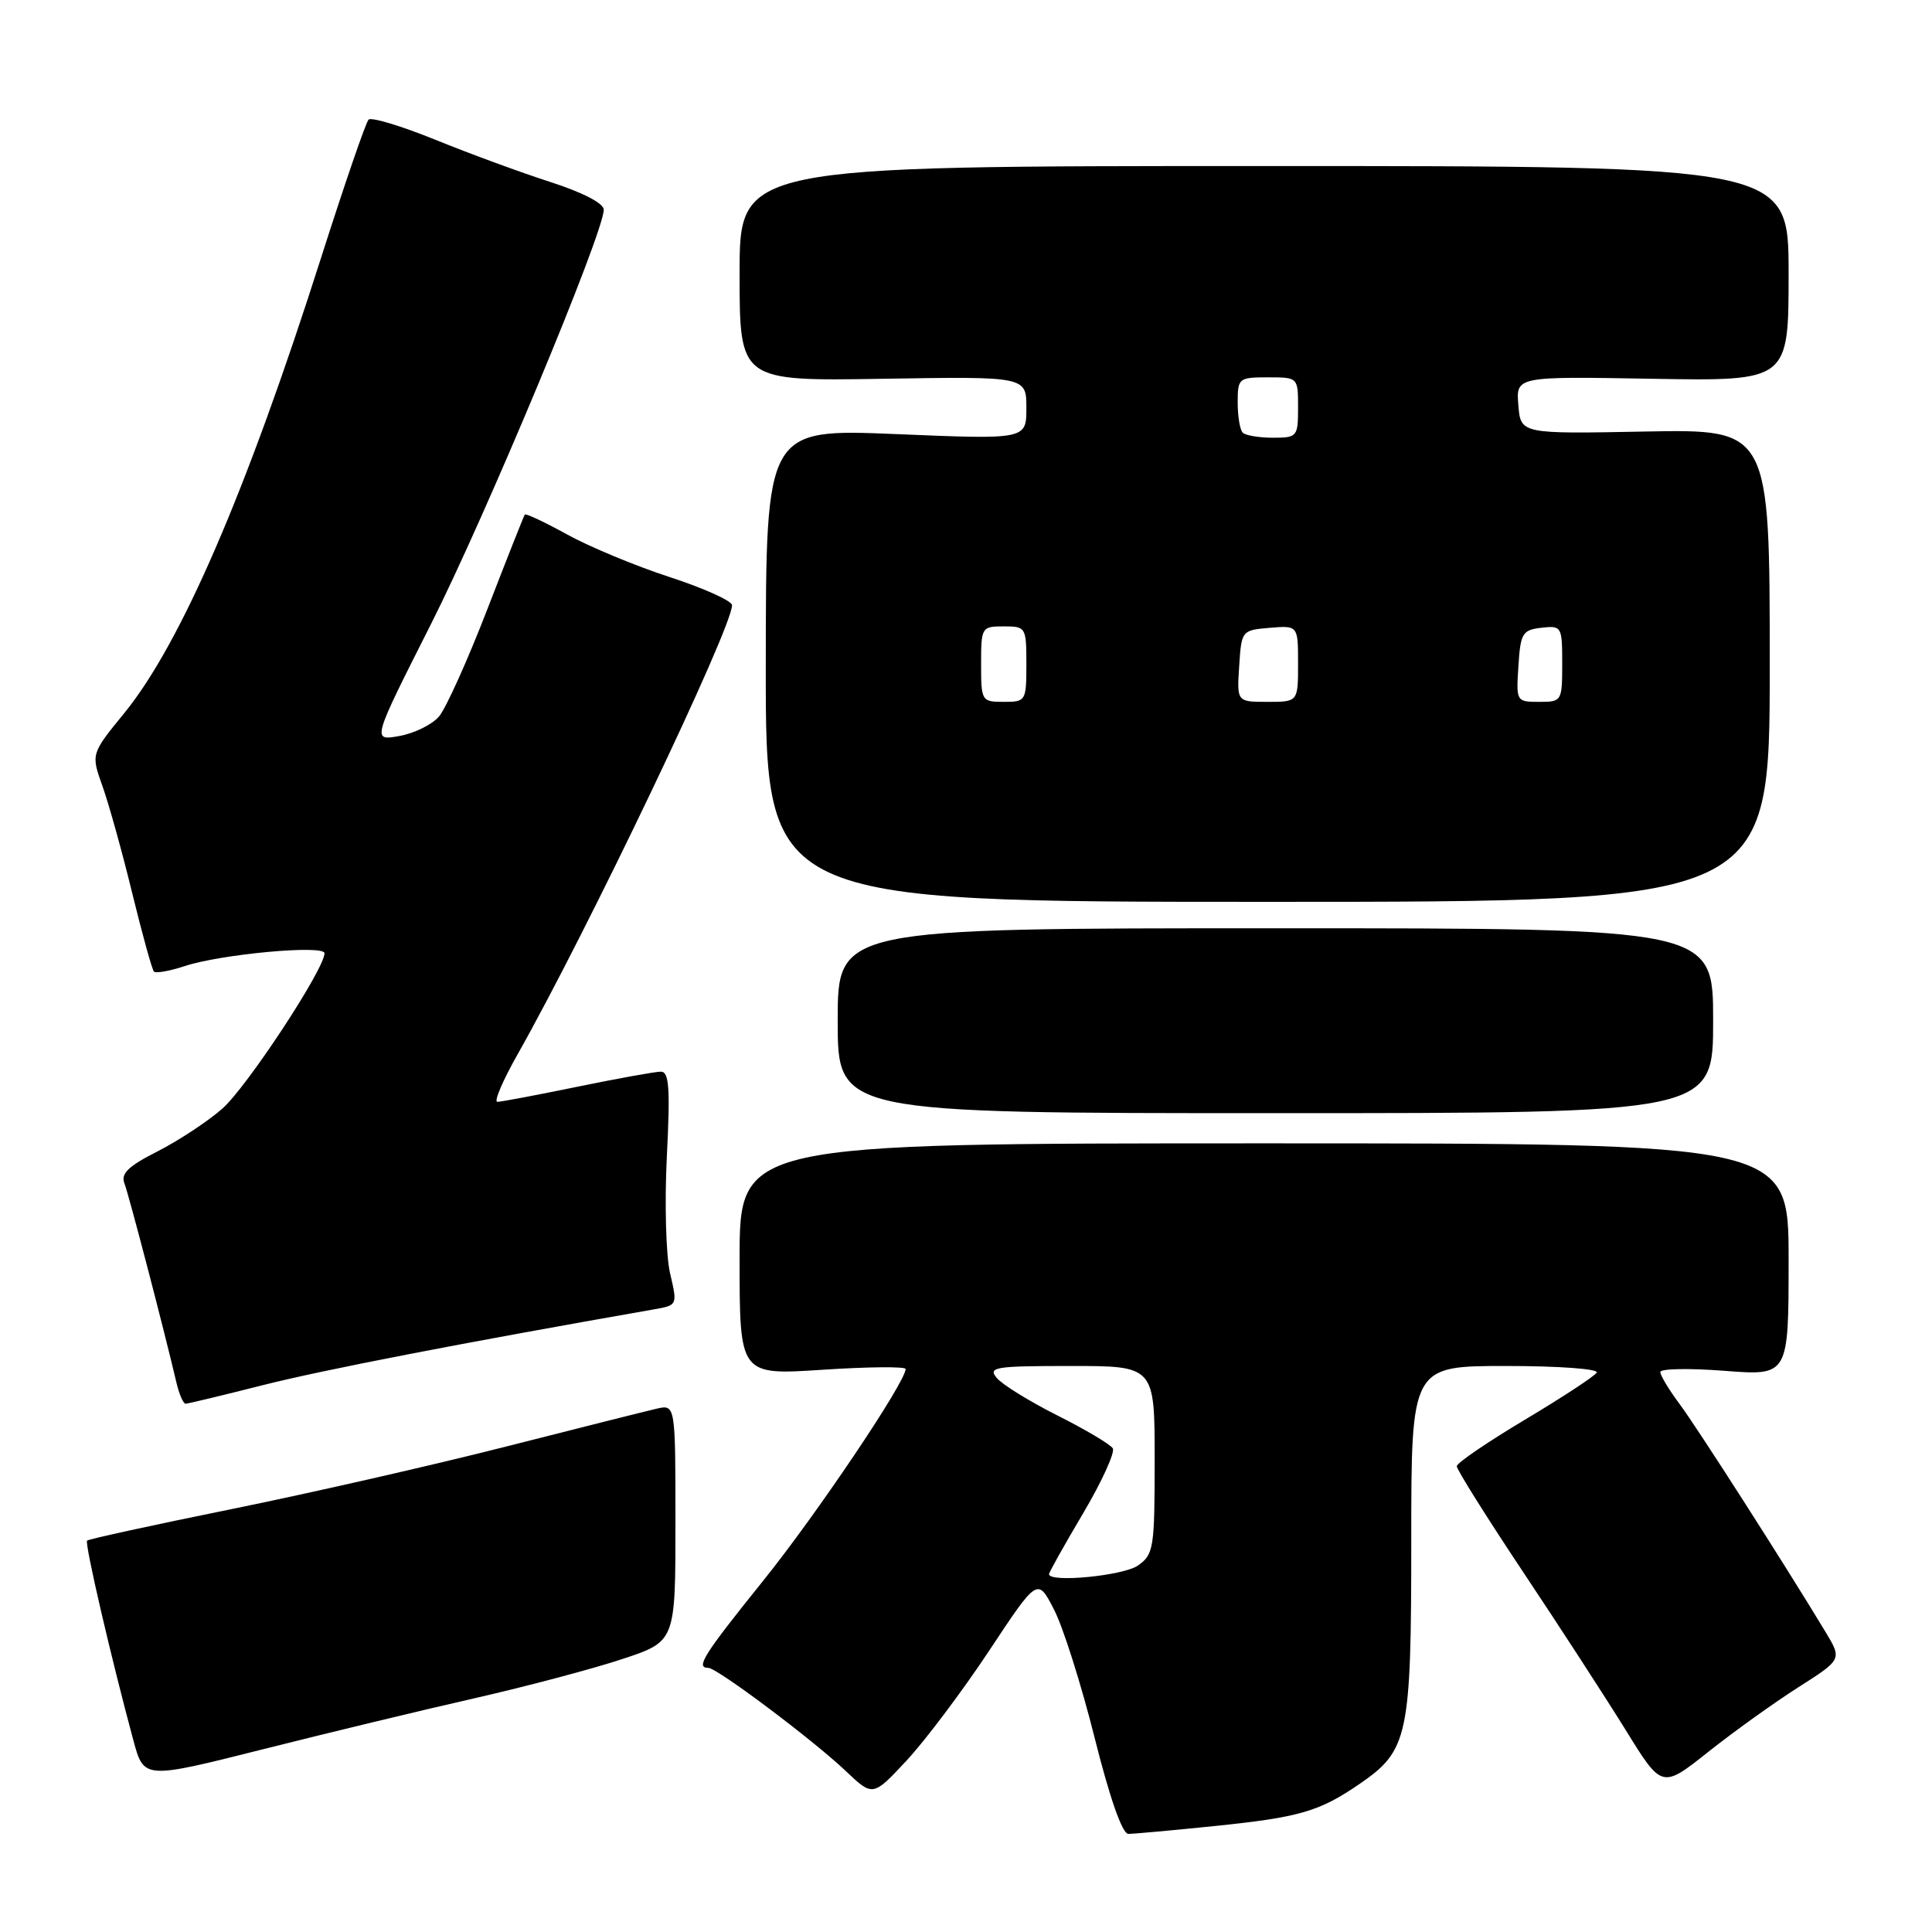 <?xml version="1.0" encoding="UTF-8" standalone="no"?>
<!DOCTYPE svg PUBLIC "-//W3C//DTD SVG 1.1//EN" "http://www.w3.org/Graphics/SVG/1.1/DTD/svg11.dtd" >
<svg xmlns="http://www.w3.org/2000/svg" xmlns:xlink="http://www.w3.org/1999/xlink" version="1.1" viewBox="0 0 256 256">
 <g >
 <path fill="currentColor"
d=" M 160.94 241.96 C 172.22 240.80 174.82 240.04 180.18 236.36 C 186.61 231.94 187.00 230.07 187.00 204.10 C 187.00 181.00 187.00 181.00 199.56 181.00 C 206.55 181.00 211.88 181.39 211.57 181.88 C 211.27 182.37 206.98 185.18 202.04 188.13 C 197.10 191.08 193.04 193.85 193.03 194.28 C 193.01 194.70 196.96 201.00 201.81 208.28 C 206.66 215.55 212.78 224.99 215.42 229.25 C 220.21 237.01 220.21 237.01 226.36 232.13 C 229.73 229.45 235.11 225.60 238.29 223.57 C 244.09 219.88 244.09 219.88 241.86 216.19 C 236.49 207.29 224.91 189.21 222.57 186.06 C 221.15 184.16 220.00 182.25 220.00 181.80 C 220.00 181.35 223.82 181.28 228.50 181.64 C 237.00 182.30 237.00 182.30 237.00 166.90 C 237.00 151.50 237.00 151.50 167.50 151.50 C 98.00 151.50 98.00 151.50 98.00 166.86 C 98.00 182.22 98.00 182.22 109.00 181.50 C 115.05 181.10 120.00 181.06 120.00 181.40 C 120.00 183.13 108.17 200.71 101.09 209.50 C 93.21 219.30 92.13 221.00 93.85 221.00 C 95.01 221.00 107.67 230.50 112.08 234.68 C 115.66 238.07 115.66 238.07 120.12 233.29 C 122.58 230.65 127.49 224.12 131.04 218.77 C 137.48 209.04 137.48 209.04 139.66 213.27 C 140.87 215.60 143.28 223.24 145.04 230.25 C 147.05 238.27 148.71 243.00 149.51 243.00 C 150.21 243.00 155.36 242.53 160.94 241.96 Z  M 63.00 225.00 C 69.88 223.43 78.65 221.10 82.50 219.82 C 89.50 217.50 89.50 217.50 89.50 201.79 C 89.50 186.09 89.50 186.09 87.00 186.66 C 85.62 186.98 76.62 189.24 67.00 191.69 C 57.38 194.14 41.04 197.86 30.70 199.96 C 20.36 202.06 11.73 203.94 11.54 204.14 C 11.19 204.48 14.75 219.80 17.68 230.63 C 19.07 235.76 19.07 235.76 34.79 231.80 C 43.43 229.62 56.12 226.56 63.00 225.00 Z  M 34.91 183.52 C 42.87 181.51 61.01 177.99 86.64 173.50 C 89.77 172.95 89.78 172.95 88.79 168.73 C 88.24 166.40 88.05 159.44 88.36 153.25 C 88.82 144.18 88.66 142.00 87.57 142.00 C 86.83 142.00 81.85 142.90 76.50 144.00 C 71.15 145.10 66.38 146.00 65.90 146.00 C 65.42 146.00 66.61 143.19 68.56 139.75 C 77.82 123.38 97.00 83.23 97.00 80.19 C 97.00 79.63 93.29 77.95 88.75 76.47 C 84.21 74.99 78.09 72.45 75.15 70.82 C 72.21 69.20 69.68 68.01 69.54 68.18 C 69.41 68.36 67.17 74.01 64.57 80.74 C 61.97 87.47 59.09 93.86 58.17 94.94 C 57.25 96.02 54.88 97.18 52.89 97.53 C 49.29 98.17 49.29 98.17 57.04 82.83 C 64.34 68.40 80.00 30.86 80.00 27.79 C 80.00 26.94 77.24 25.51 72.94 24.12 C 69.05 22.87 62.19 20.35 57.69 18.52 C 53.18 16.69 49.20 15.49 48.84 15.85 C 48.47 16.21 45.64 24.46 42.53 34.20 C 32.64 65.22 23.97 85.28 16.46 94.50 C 12.05 99.90 12.05 99.90 13.59 104.20 C 14.43 106.57 16.21 112.95 17.53 118.39 C 18.86 123.82 20.15 128.48 20.40 128.74 C 20.66 128.99 22.48 128.67 24.45 128.02 C 29.28 126.42 43.00 125.16 43.00 126.31 C 43.00 128.40 32.71 144.05 29.45 146.91 C 27.51 148.61 23.65 151.15 20.88 152.56 C 16.99 154.53 15.98 155.51 16.49 156.81 C 17.07 158.31 21.68 175.96 23.39 183.25 C 23.75 184.76 24.29 186.00 24.59 186.00 C 24.89 186.00 29.54 184.88 34.91 183.52 Z  M 227.00 135.25 C 227.00 123.00 227.00 123.00 169.00 123.00 C 111.00 123.00 111.00 123.00 111.00 135.25 C 111.00 147.50 111.00 147.50 169.00 147.50 C 227.00 147.50 227.00 147.50 227.00 135.25 Z  M 234.50 88.18 C 234.50 56.87 234.50 56.87 218.00 57.18 C 201.50 57.50 201.50 57.50 201.19 53.69 C 200.87 49.87 200.87 49.87 218.94 50.19 C 237.00 50.50 237.00 50.50 237.00 36.25 C 237.00 22.00 237.00 22.00 167.50 22.00 C 98.00 22.00 98.00 22.00 98.00 36.25 C 98.00 50.50 98.00 50.50 117.00 50.19 C 136.00 49.88 136.00 49.88 136.00 54.06 C 136.00 58.24 136.00 58.24 118.75 57.52 C 101.49 56.81 101.49 56.81 101.47 88.15 C 101.45 119.50 101.45 119.50 167.97 119.50 C 234.50 119.50 234.50 119.50 234.50 88.18 Z  M 139.00 208.58 C 139.00 208.35 141.03 204.72 143.52 200.52 C 146.01 196.31 147.77 192.44 147.45 191.91 C 147.12 191.38 143.82 189.42 140.12 187.56 C 136.41 185.69 132.79 183.46 132.07 182.58 C 130.88 181.15 131.84 181.00 141.88 181.00 C 153.00 181.00 153.00 181.00 153.00 193.44 C 153.00 205.17 152.87 205.98 150.78 207.44 C 148.84 208.80 139.00 209.75 139.00 208.58 Z  M 130.00 88.00 C 130.00 83.11 130.07 83.00 133.00 83.00 C 135.93 83.00 136.00 83.11 136.00 88.00 C 136.00 92.89 135.93 93.00 133.00 93.00 C 130.07 93.00 130.00 92.89 130.00 88.00 Z  M 164.20 88.25 C 164.50 83.55 164.54 83.50 168.25 83.19 C 172.00 82.88 172.00 82.88 172.00 87.94 C 172.00 93.00 172.00 93.00 167.95 93.00 C 163.89 93.00 163.89 93.00 164.20 88.25 Z  M 201.20 88.25 C 201.47 83.90 201.73 83.47 204.25 83.18 C 206.93 82.88 207.00 83.00 207.00 87.93 C 207.00 92.92 206.95 93.00 203.95 93.00 C 200.92 93.00 200.89 92.95 201.20 88.25 Z  M 164.67 57.33 C 164.30 56.97 164.00 55.17 164.00 53.33 C 164.00 50.11 164.13 50.00 168.00 50.00 C 172.00 50.00 172.00 50.00 172.00 54.00 C 172.00 57.87 171.89 58.00 168.67 58.00 C 166.83 58.00 165.03 57.70 164.67 57.33 Z "/>
</g>
</svg>